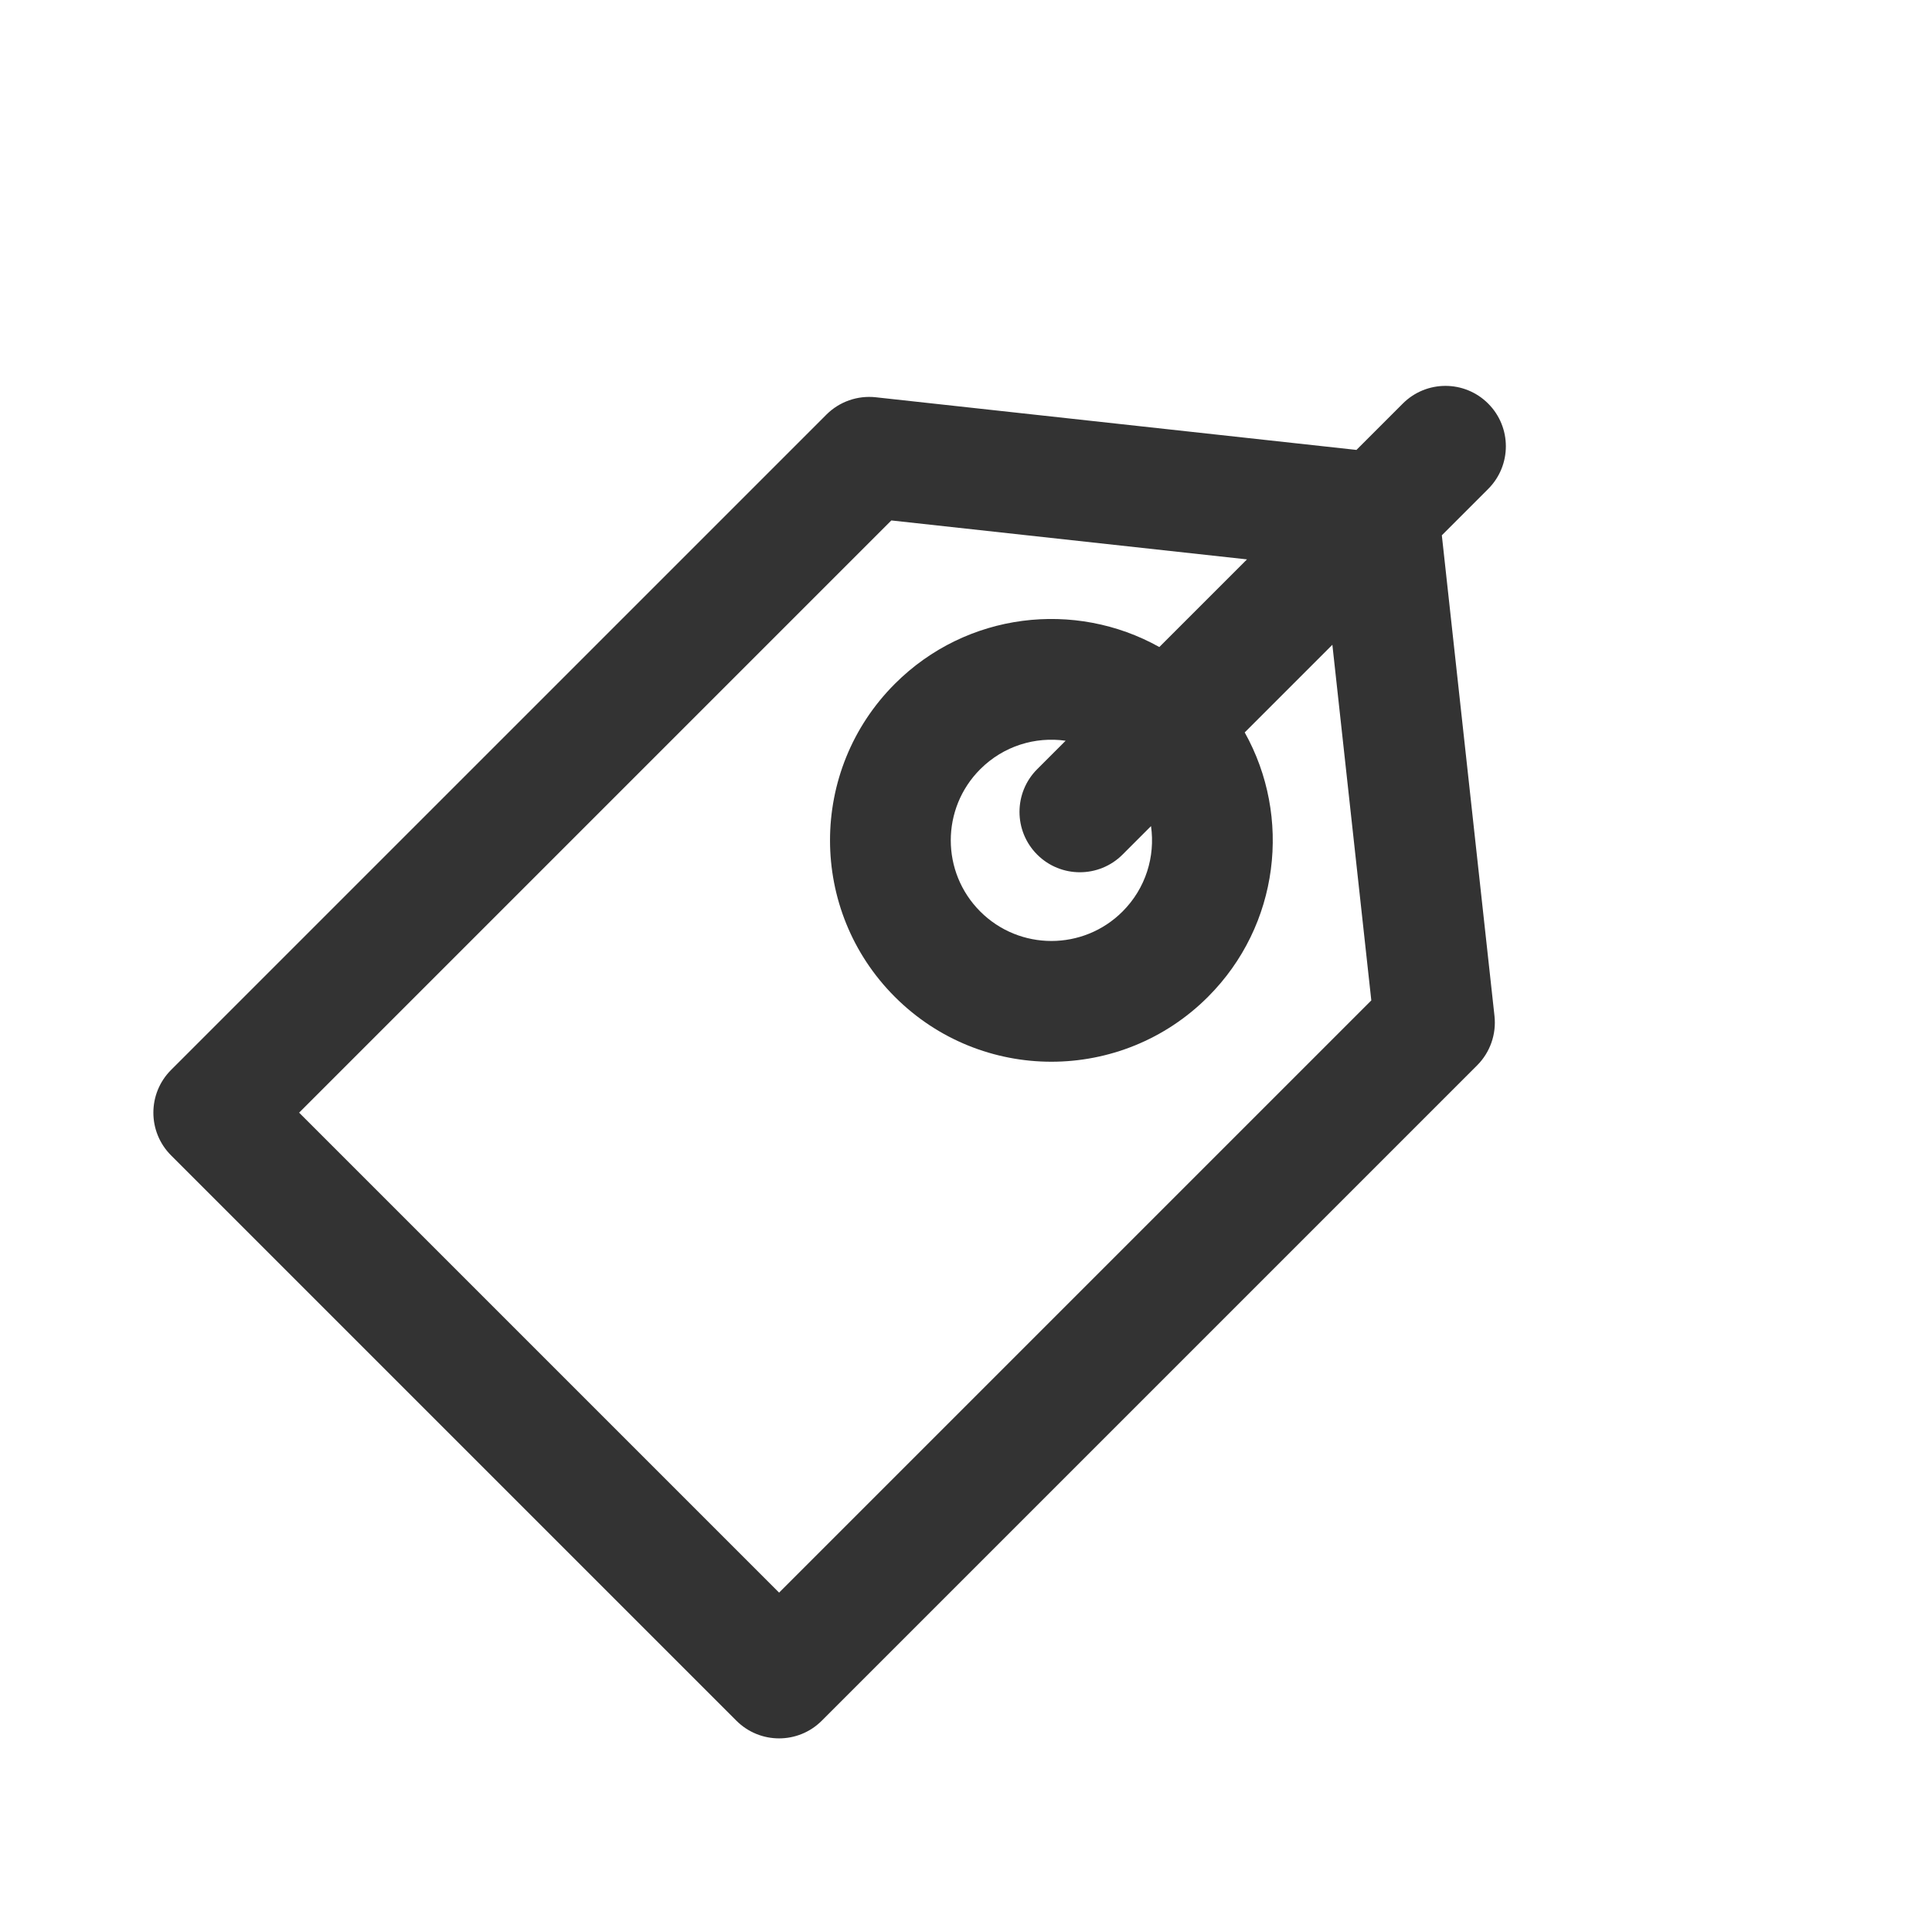 <?xml version="1.0" encoding="UTF-8"?>
<svg width="24px" height="24px" viewBox="0 0 24 24" version="1.1" xmlns="http://www.w3.org/2000/svg" xmlns:xlink="http://www.w3.org/1999/xlink">
    <!-- Generator: Sketch 54.1 (76490) - https://sketchapp.com -->
    <title></title>
    <desc>Created with Sketch.</desc>
    <g id="basics/icon/common/tag" stroke="none" stroke-width="1" fill="none" fill-rule="evenodd">
        <g id="@icon/common/tag">
            <rect id="Rectangle" x="0" y="0" width="24" height="24"></rect>
            <g id="fill" transform="translate(12.293, 11.207) rotate(-315) translate(-12.293, -11.207) translate(6.293, 1.707)" fill="#333333" fill-rule="nonzero">
                <path d="M6.75,4.228 L6.75,5.768 C7.904,6.094 8.75,7.155 8.75,8.414 C8.75,9.933 7.519,11.164 6,11.164 C4.481,11.164 3.25,9.933 3.25,8.414 C3.25,7.155 4.096,6.094 5.25,5.768 L5.25,4.228 L1.784,7.01 L1.784,17.414 L10.216,17.414 L10.216,7.01 L6.75,4.228 Z M5.25,2.305 L5.25,1.491 C5.25,1.076 5.586,0.741 6,0.741 C6.414,0.741 6.75,1.076 6.75,1.491 L6.75,2.305 L11.435,6.065 C11.612,6.207 11.716,6.423 11.716,6.65 L11.716,18.164 C11.716,18.578 11.38,18.914 10.966,18.914 L1.034,18.914 C0.62,18.914 0.284,18.578 0.284,18.164 L0.284,6.65 C0.284,6.423 0.388,6.207 0.565,6.065 L5.25,2.305 Z M5.25,7.414 C4.946,7.642 4.75,8.005 4.75,8.414 C4.75,9.105 5.31,9.664 6,9.664 C6.69,9.664 7.25,9.105 7.25,8.414 C7.25,8.005 7.054,7.642 6.75,7.414 L6.75,7.914 C6.75,8.328 6.414,8.664 6,8.664 C5.586,8.664 5.25,8.328 5.25,7.914 L5.25,7.414 Z" id="Combined-Shape"></path>
            </g>
        </g>
    </g>
</svg>